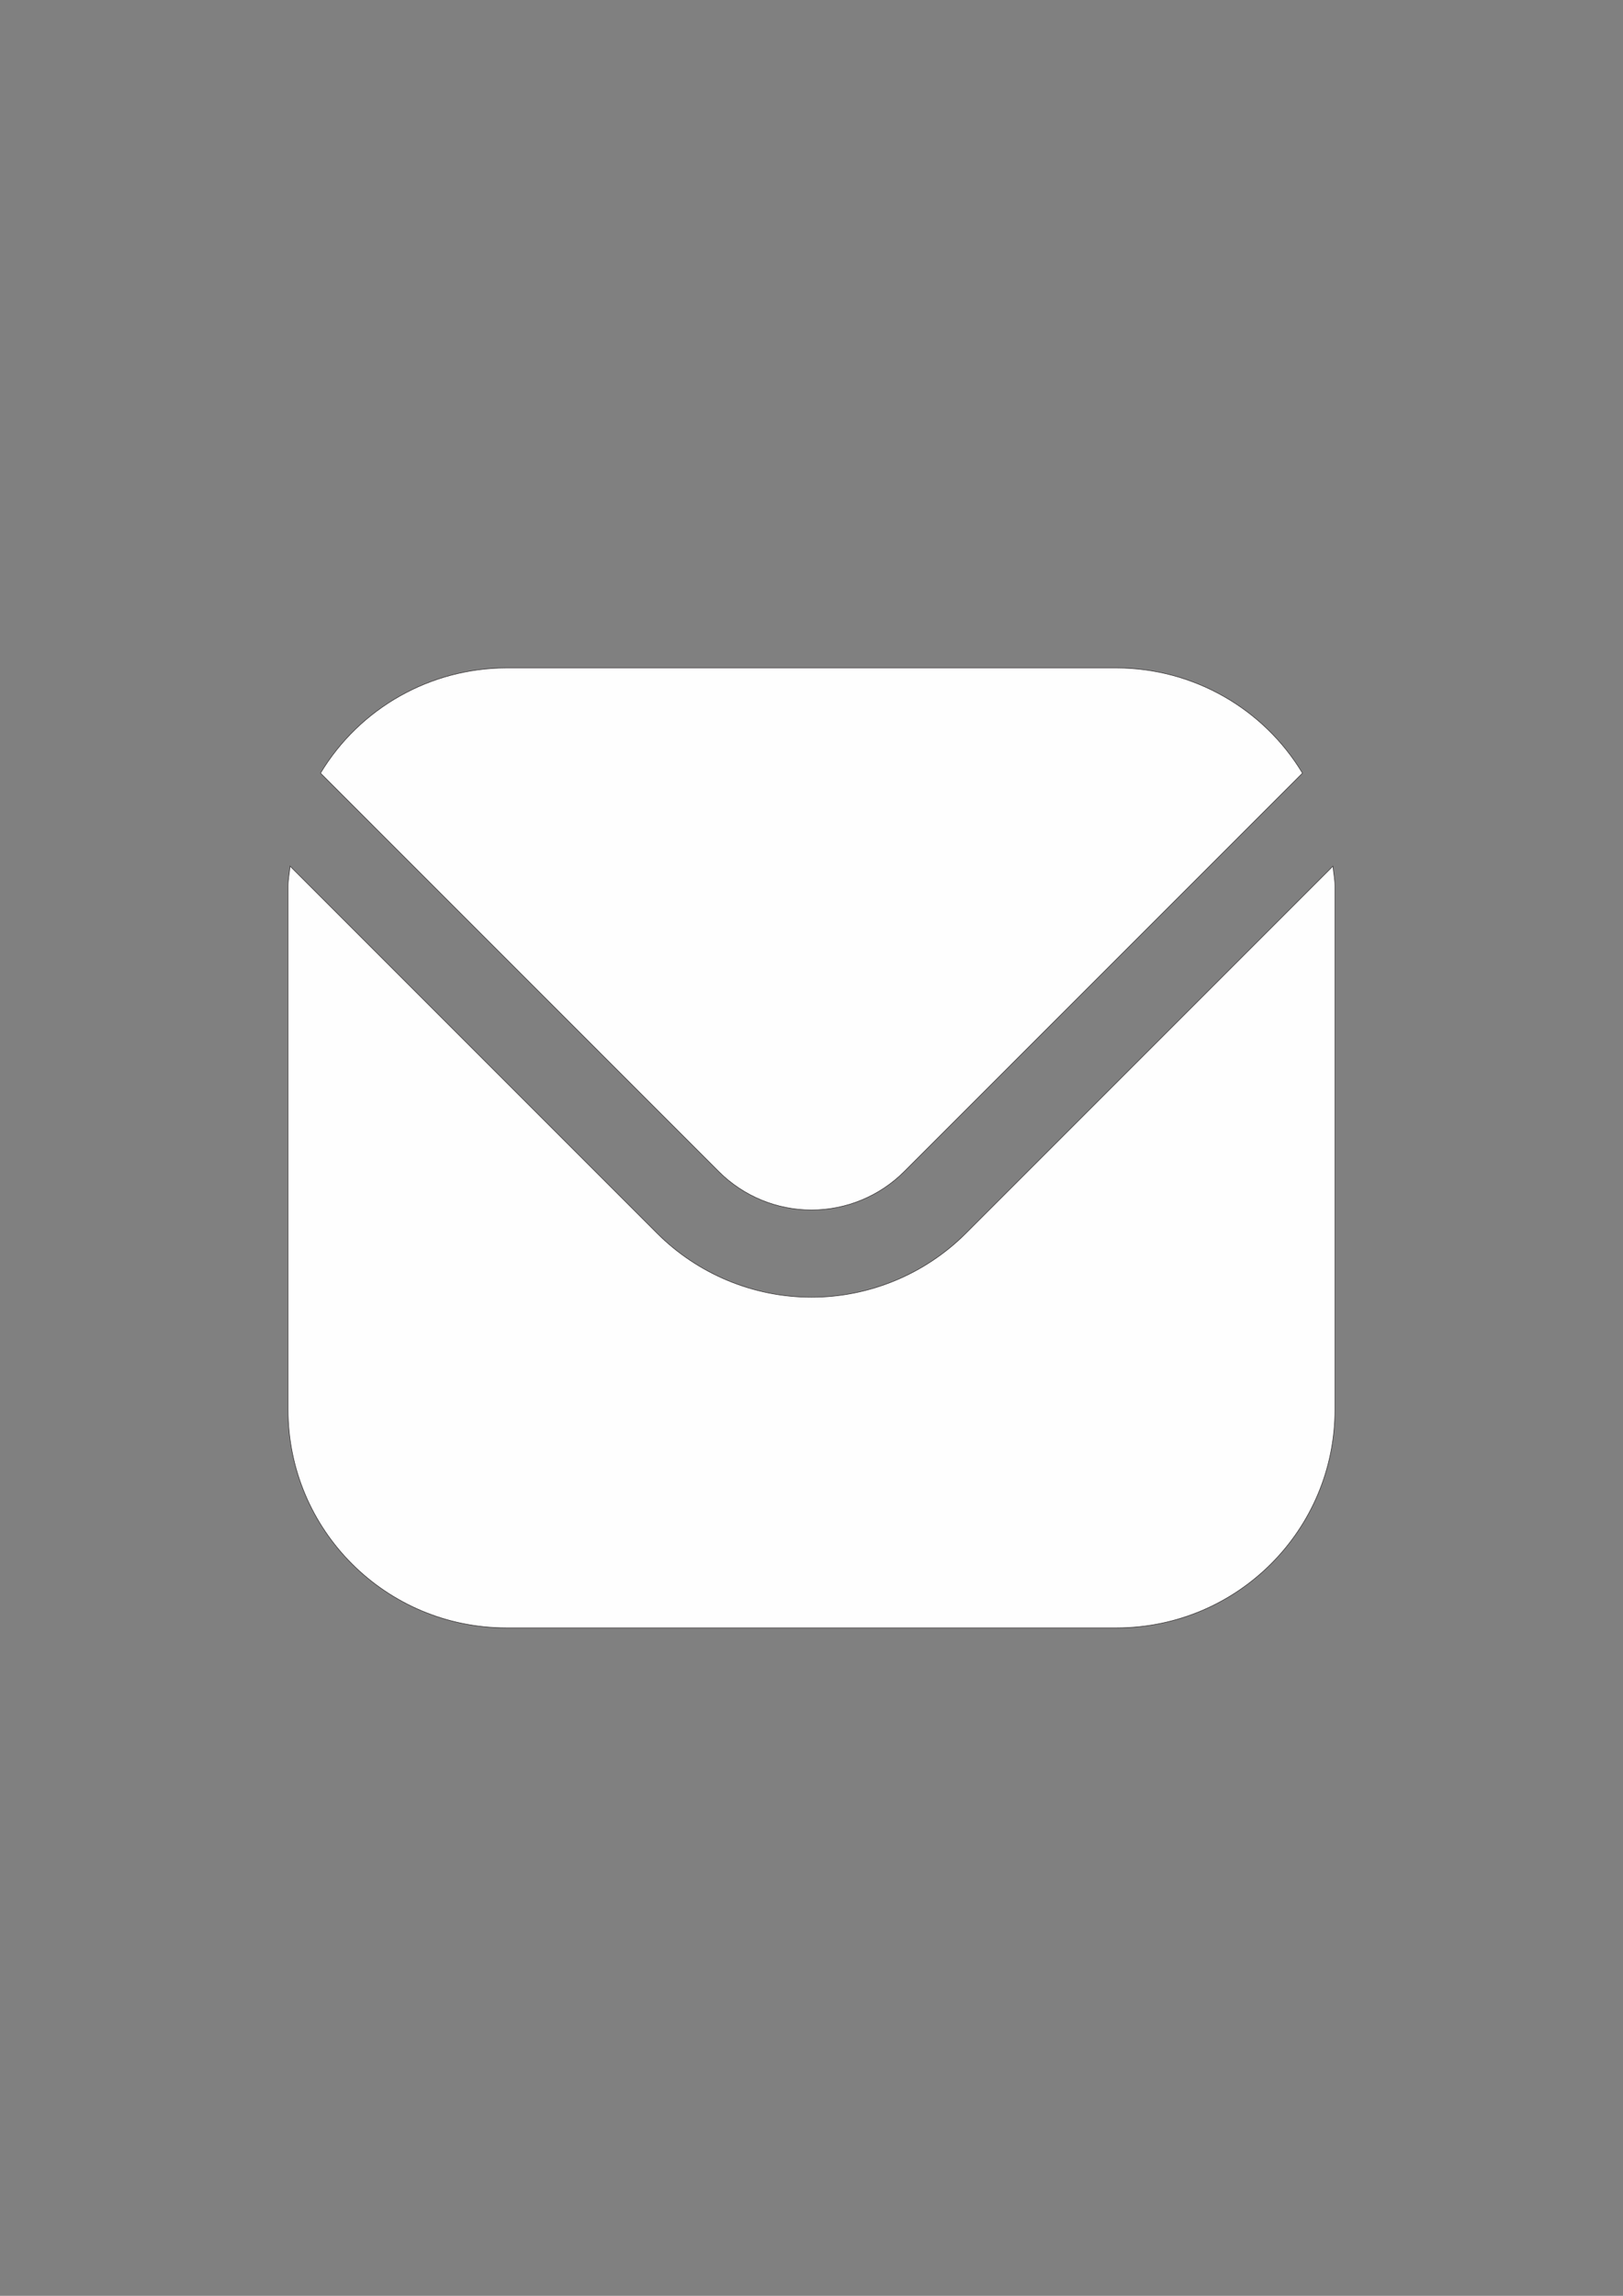 <?xml version="1.0" encoding="UTF-8"?>
<!DOCTYPE svg PUBLIC "-//W3C//DTD SVG 1.1//EN" "http://www.w3.org/Graphics/SVG/1.1/DTD/svg11.dtd">
<!-- Creator: CorelDRAW X7 -->
<svg xmlns="http://www.w3.org/2000/svg" xml:space="preserve" width="210mm" height="297mm" version="1.1" style="shape-rendering:geometricPrecision; text-rendering:geometricPrecision; image-rendering:optimizeQuality; fill-rule:evenodd; clip-rule:evenodd"
viewBox="0 0 21000 29700"
 xmlns:xlink="http://www.w3.org/1999/xlink">
 <rect x="0" y="0" width="21000" height="29700" fill="#808080" stroke="none"/>
 <defs>
  <style type="text/css">
   <![CDATA[
    .str0 {stroke:#373435;stroke-width:7.62}
    .fil0 {fill:#FEFEFE}
   ]]>
  </style>
 </defs>
 <g id="Layer_x0020_1">
  <path class="fil0 str0" d="M17247 11205l-4751 4751c-529,528 -1248,826 -1996,826 -748,0 -1467,-298 -1996,-826l-4751 -4751c-8,89 -26,170 -26,258l0 6774c1,1558 1264,2820 2822,2822l7902 0c1558,-2 2821,-1264 2822,-2822l0 -6774c0,-88 -18,-169 -26,-258z"/>
  <path class="fil0 str0" d="M11698 15158l5155 -5156c-507,-842 -1419,-1358 -2402,-1361l-7902 0c-983,3 -1895,519 -2402,1361l5155 5156c318,317 749,495 1198,495 449,0 880,-178 1198,-495l0 0z"/>
 </g>
</svg>
